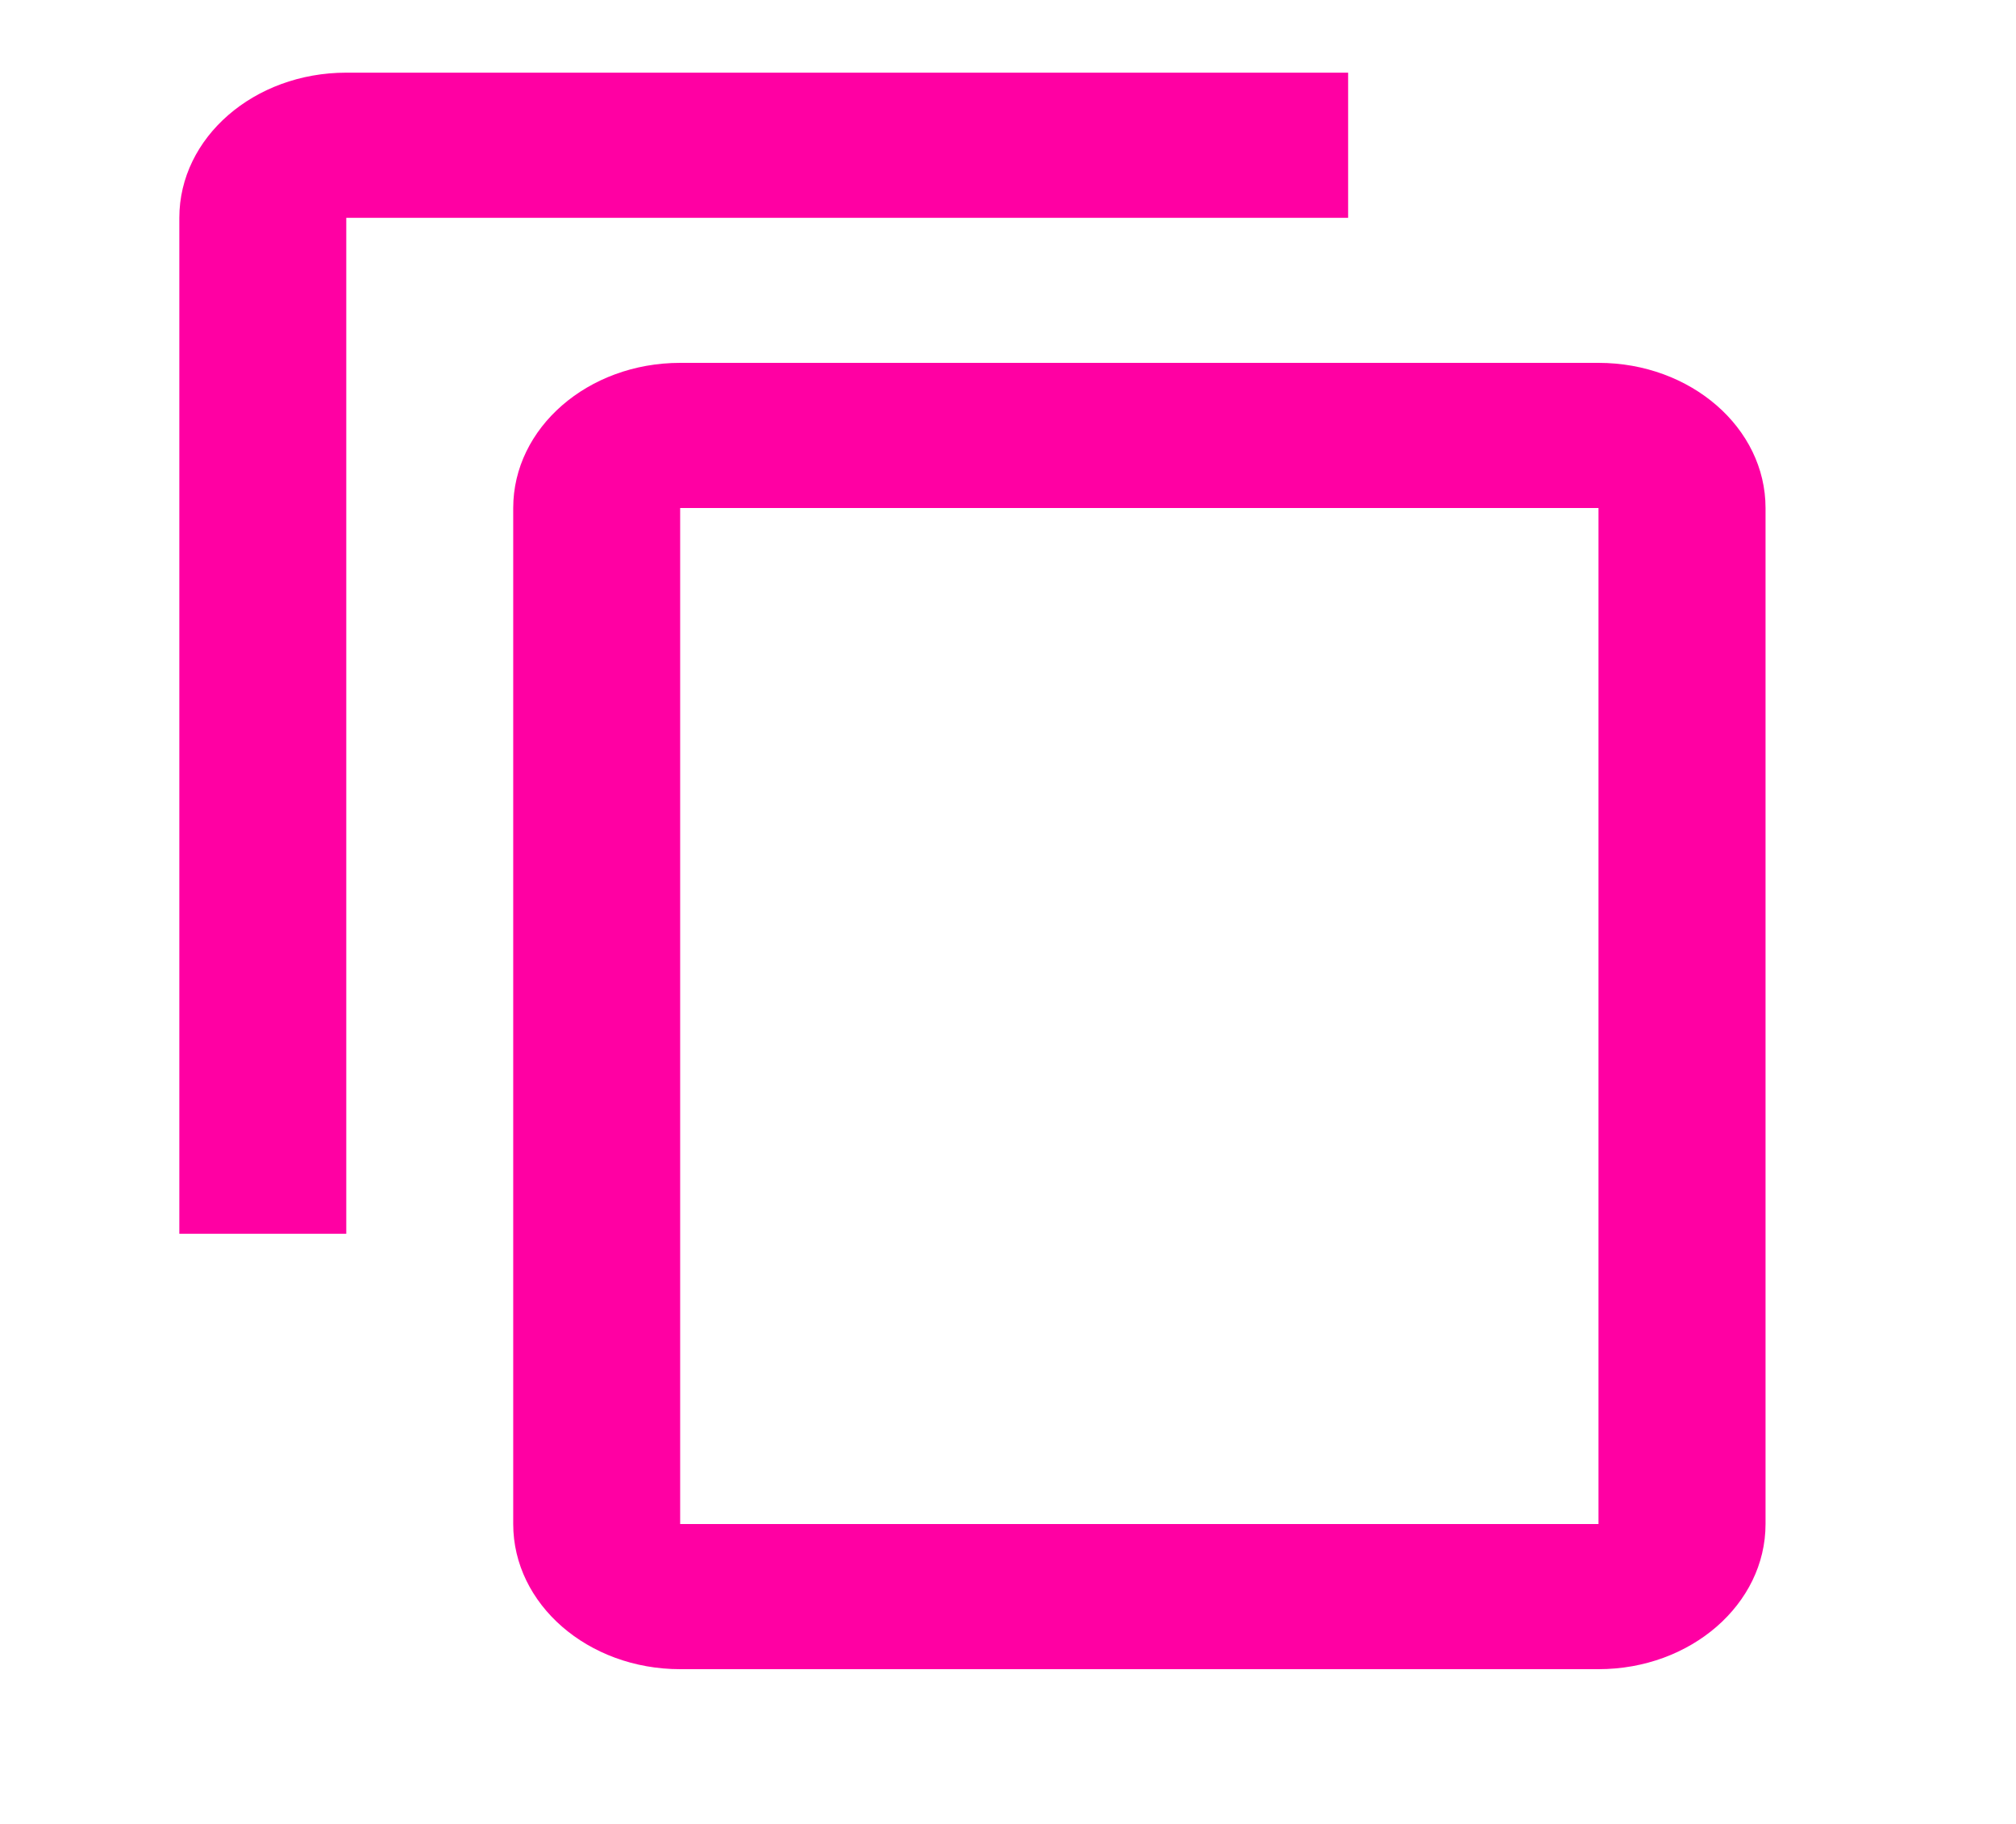 <svg xmlns="http://www.w3.org/2000/svg" width="21" height="19" fill="none" viewBox="0 0 21 19"><g clip-path="url(#clip0_3366_5564)"><path fill="#FF00A3" d="M14.043 0.757H3.607C2.646 0.757 1.868 1.433 1.868 2.269V12.852H3.607V2.269H14.043V0.757ZM16.651 3.78H7.085C6.124 3.78 5.346 4.457 5.346 5.292V15.876C5.346 16.711 6.124 17.388 7.085 17.388H16.651C17.612 17.388 18.391 16.711 18.391 15.876V5.292C18.391 4.457 17.612 3.78 16.651 3.78ZM16.651 15.876H7.085V5.292H16.651V15.876Z"/></g><defs><clipPath id="clip0_3366_5564"><rect width="20.871" height="18.143" fill="#fff" transform="translate(0.129)"/></clipPath></defs></svg>
